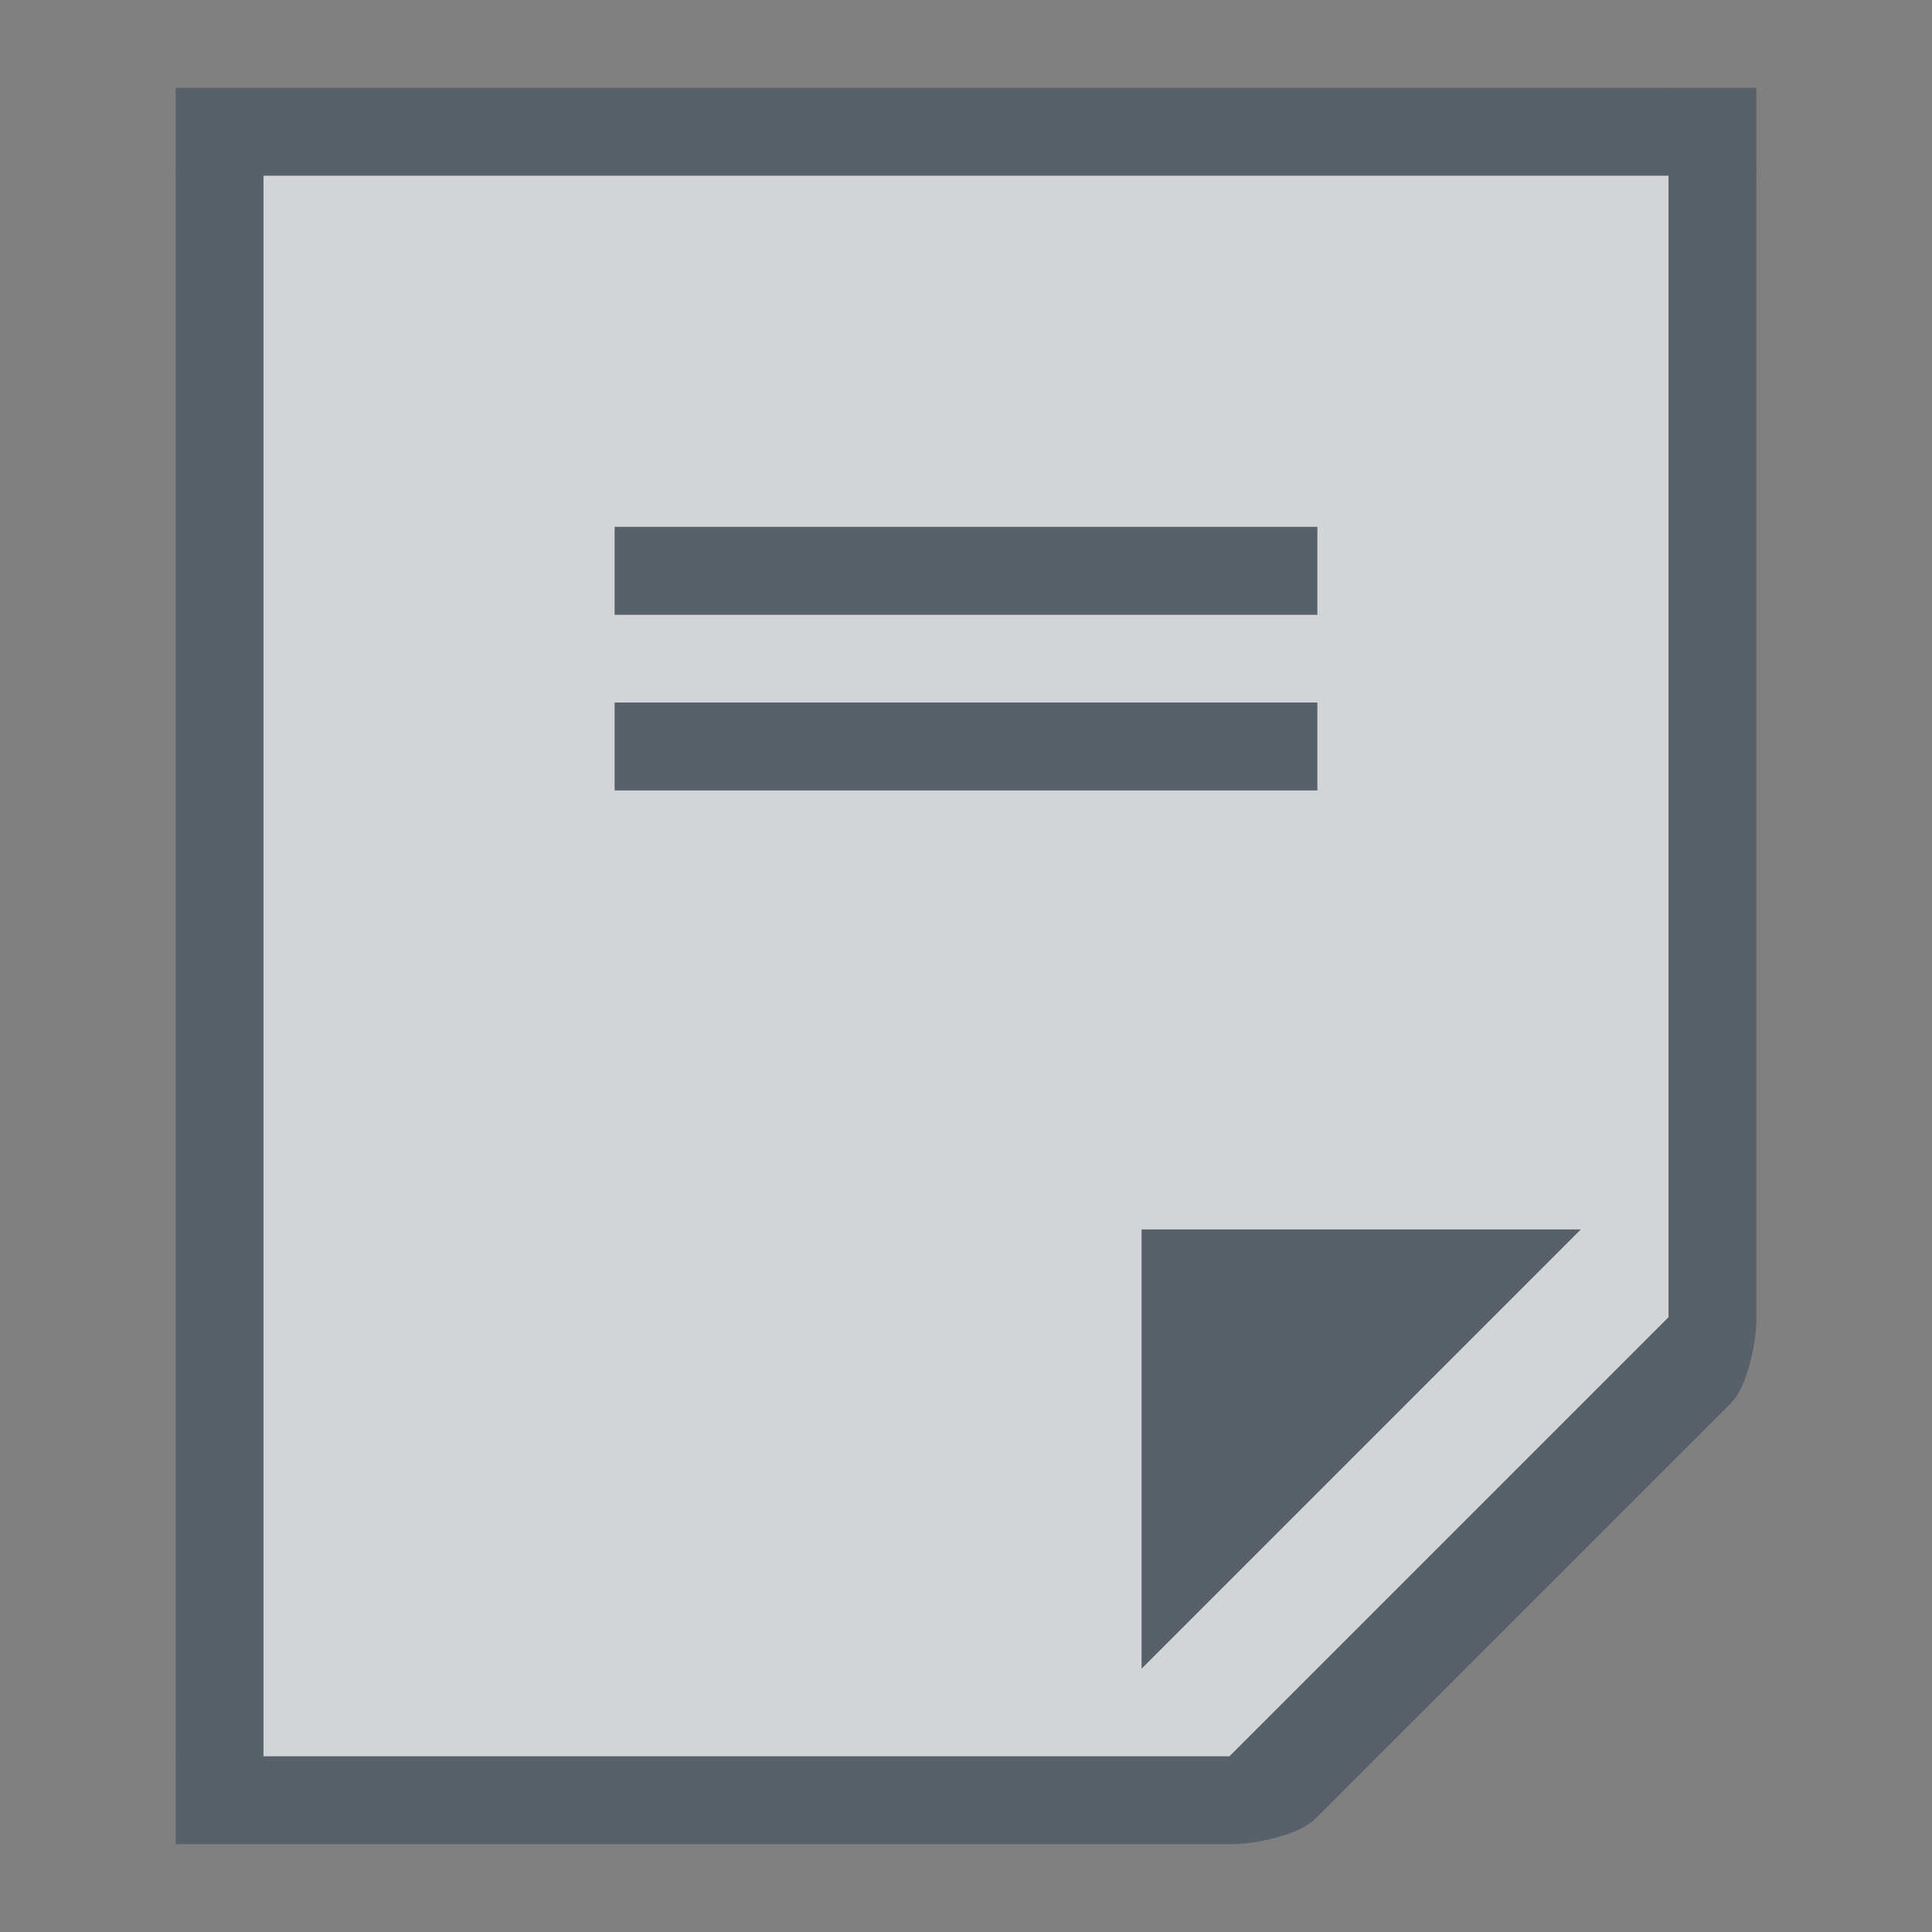 <?xml version="1.0" encoding="UTF-8" standalone="no"?>
<!-- Created with Inkscape (http://www.inkscape.org/) -->

<svg
   xmlns:dc="http://purl.org/dc/elements/1.1/"
   xmlns:cc="http://creativecommons.org/ns#"
   xmlns:rdf="http://www.w3.org/1999/02/22-rdf-syntax-ns#"
   xmlns:svg="http://www.w3.org/2000/svg"
   xmlns="http://www.w3.org/2000/svg"
   xmlns:sodipodi="http://sodipodi.sourceforge.net/DTD/sodipodi-0.dtd"
   xmlns:inkscape="http://www.inkscape.org/namespaces/inkscape"
   version="1.1"
   width="22"
   height="22"
   id="svg13094"
   inkscape:version="0.48.3.1 r9886"
   sodipodi:docname="document.svg">
  <rect width="100%" height="100%" fill="#808080" stroke="none"/>
  <sodipodi:namedview
     pagecolor="#ffffff"
     bordercolor="#666666"
     borderopacity="1"
     objecttolerance="10"
     gridtolerance="10"
     guidetolerance="10"
     inkscape:pageopacity="0"
     inkscape:pageshadow="2"
     inkscape:window-width="1920"
     inkscape:window-height="1033"
     id="namedview6"
     showgrid="true"
     inkscape:zoom="29.5"
     inkscape:cx="13.90992"
     inkscape:cy="8.2130888"
     inkscape:window-x="-10"
     inkscape:window-y="25"
     inkscape:window-maximized="1"
     inkscape:current-layer="svg13094"
     inkscape:snap-bbox="true"
     inkscape:bbox-paths="true"
     inkscape:bbox-nodes="true"
     inkscape:snap-bbox-edge-midpoints="true"
     inkscape:snap-bbox-midpoints="true"
     inkscape:object-paths="true"
     inkscape:snap-intersection-paths="true"
     inkscape:object-nodes="true"
     inkscape:snap-smooth-nodes="true"
     inkscape:snap-midpoints="true"
     inkscape:snap-object-midpoints="true"
     inkscape:snap-center="true">
    <inkscape:grid
       type="xygrid"
       id="grid2982"
       empspacing="5"
       visible="true"
       enabled="true"
       snapvisiblegridlinesonly="true" />
  </sodipodi:namedview>
  <defs
     id="defs16" />
  <path
     sodipodi:nodetypes="cccccccccccccccccccc"
     inkscape:connector-curvature="0"
     style="fill:#EDEFF3;fill-opacity:0.758;fill-rule:nonzero"
     id="path2983"
     d="M 14,20 19,15 19,2 3,2 3,20 z m -1,-1 0,-5 5,0 z M 15,9 7,9 7,8 15,8 z M 15,7 7,7 7,6 15,6 z" />
  <path
     style="font-size:medium;font-style:normal;font-variant:normal;font-weight:normal;font-stretch:normal;text-indent:0;text-align:start;text-decoration:none;line-height:normal;letter-spacing:normal;word-spacing:normal;text-transform:none;direction:ltr;block-progression:tb;writing-mode:lr-tb;text-anchor:start;baseline-shift:baseline;color:#000000;fill:#485462;fill-opacity:0.7;fill-rule:nonzero;stroke:none;stroke-width:2;marker:none;visibility:visible;display:inline;overflow:visible;enable-background:accumulate;font-family:Sans;-inkscape-font-specification:Sans"
     d="M 2,1 2,1.906 C 1.999,1.937 1.999,1.969 2,2 l 0,18 c -0.001,0.031 -0.001,0.063 0,0.094 L 2,21 2.844,21 3,21 14,21 c 0.264,0.006 0.779,-0.098 0.969,-0.281 l 4.75,-4.75 C 19.902,15.779 20.006,15.264 20,15 L 20,2 c 0.002,-0.031 0.002,-0.063 0,-0.094 L 20,1 19.062,1 C 19.042,0.999 19.021,0.999 19,1 L 4,1 z m 1,1 1,0 15,0 0,13 -5,5 -11,0 z m 4,4 0,1 8,0 0,-1 z m 0,2 0,1 8,0 0,-1 z m 6,6 0,5 5,-5 z"
     id="path3789"
     inkscape:connector-curvature="0"
     sodipodi:nodetypes="cccccccccccccccccccccccccccccccccccccccc" />
</svg>
